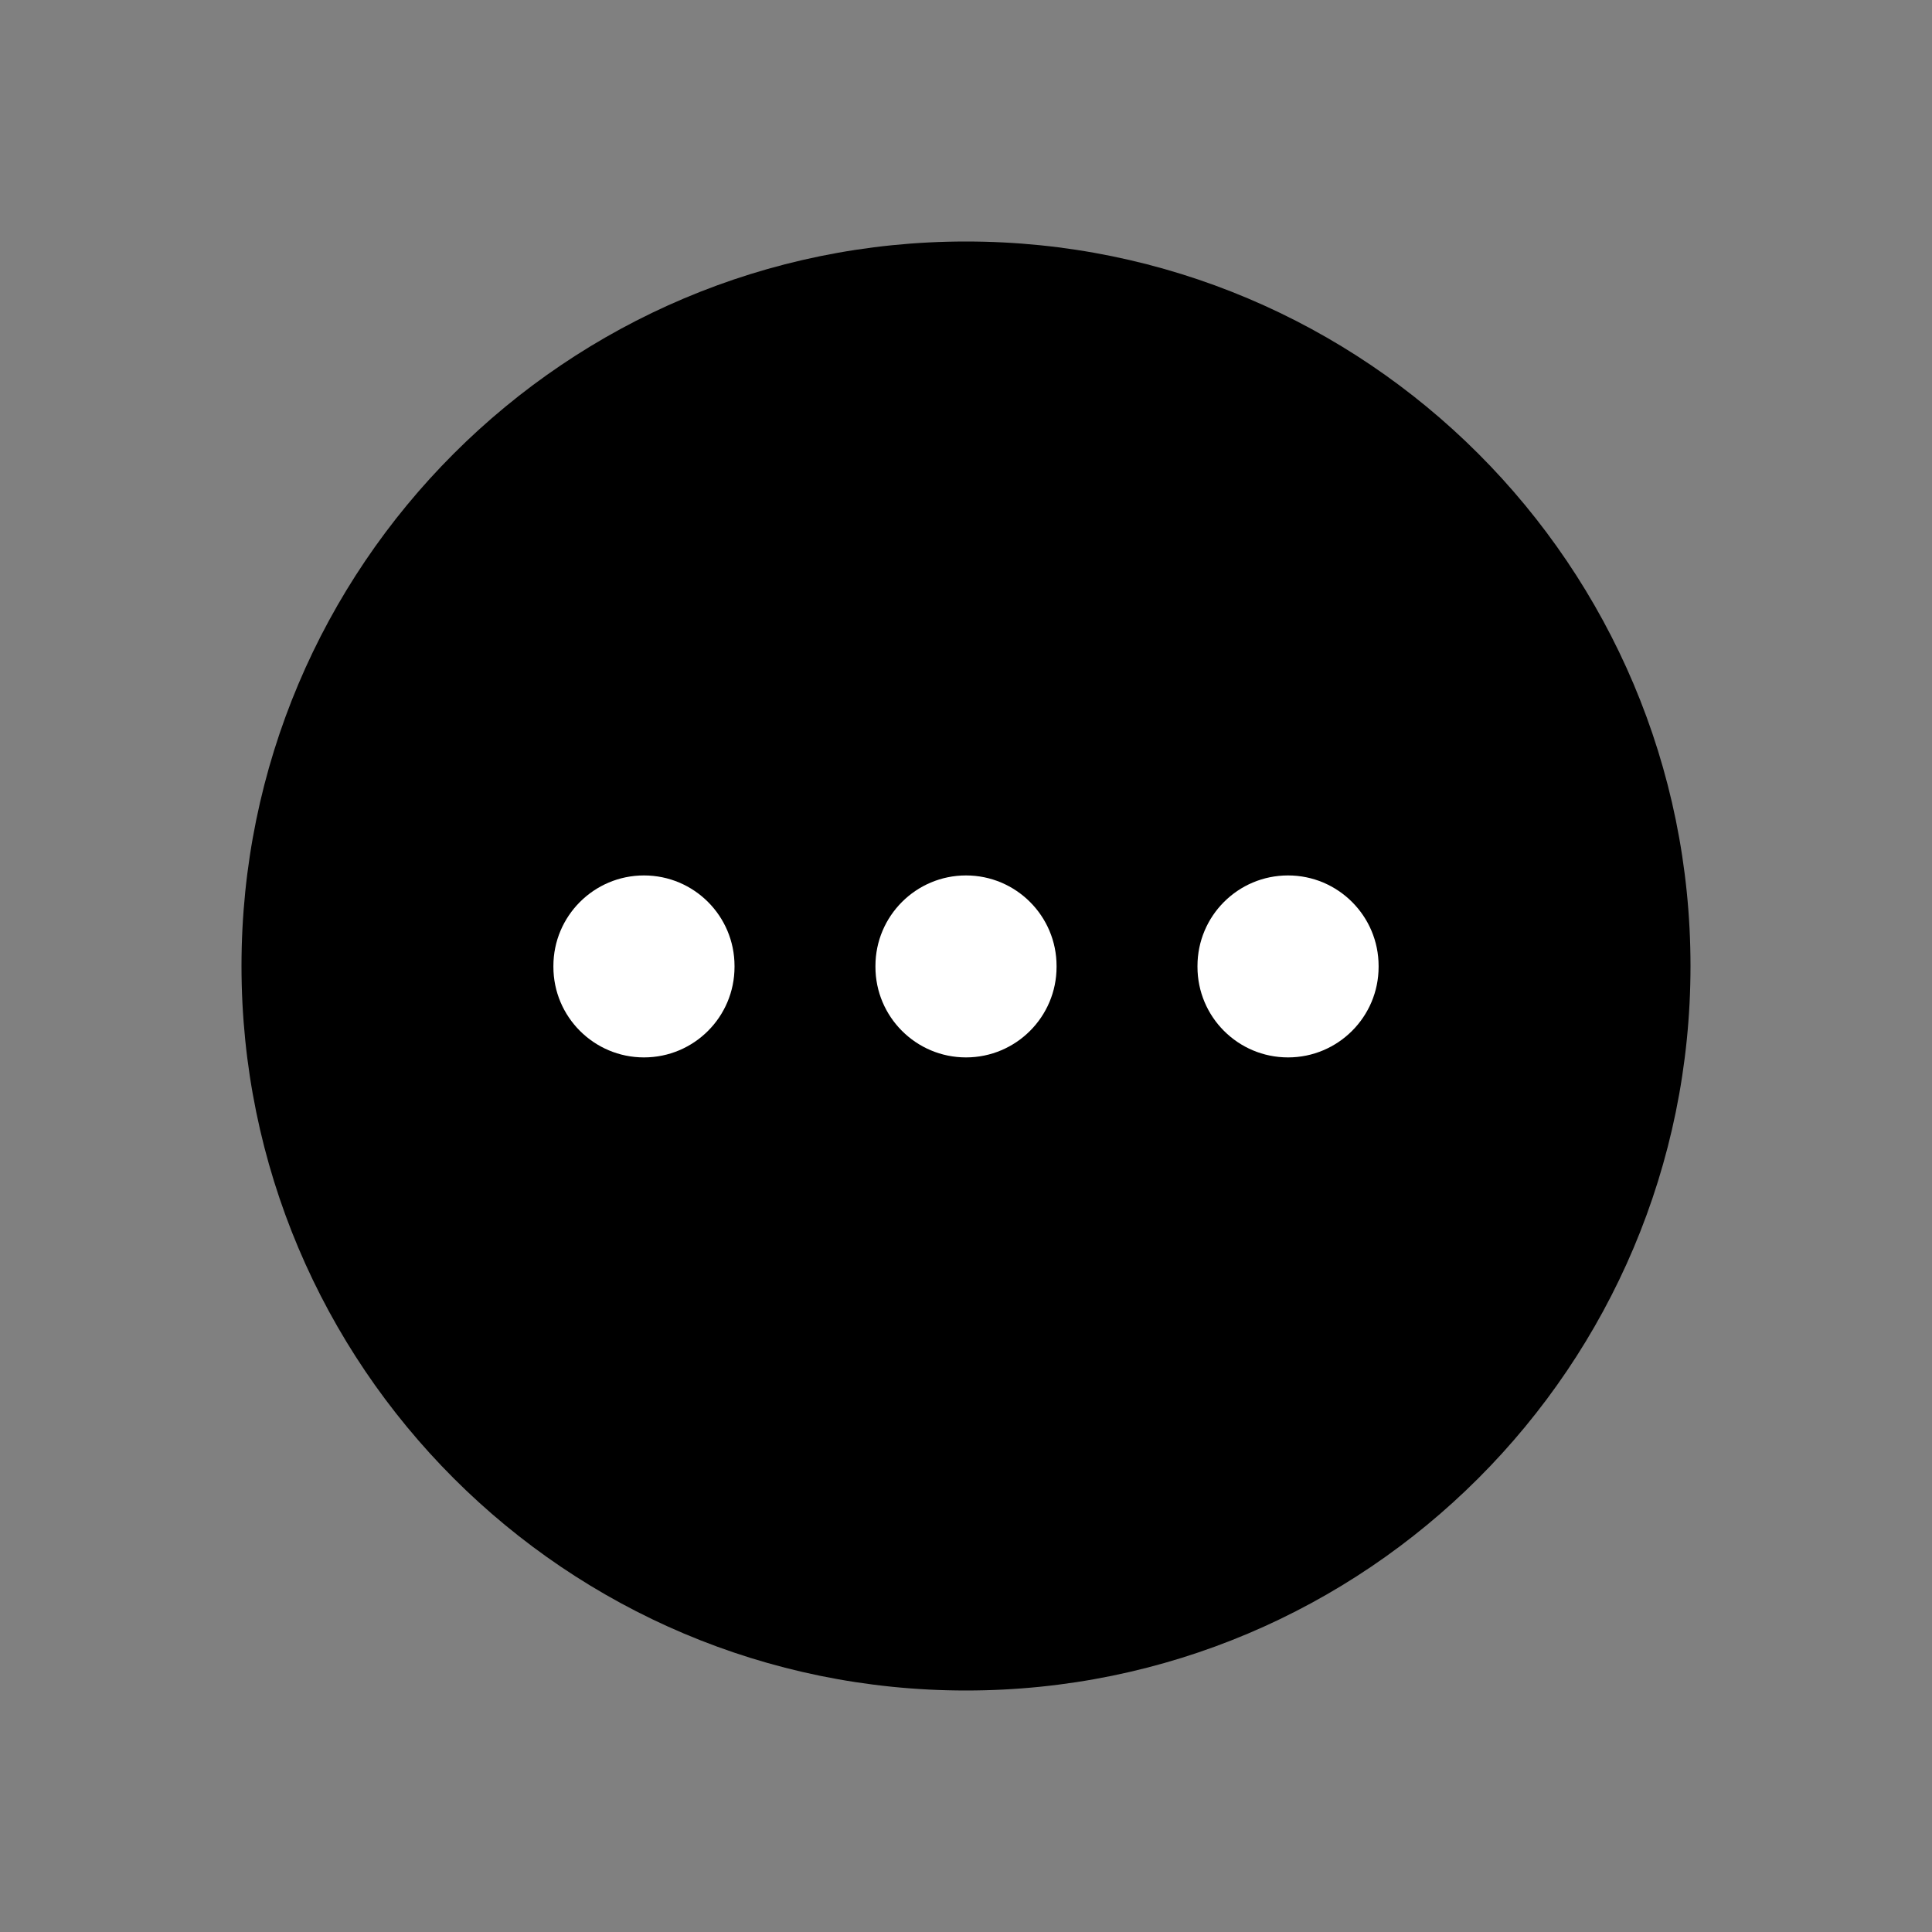 <?xml version="1.0" encoding="UTF-8" standalone="no"?><svg xmlns:android="http://schemas.android.com/apk/res/android" height="16" width="16" xmlns="http://www.w3.org/2000/svg">
  <rect width="100%" height="100%" fill="#808080" stroke="none"/>
  <path android:fillAlpha="0.87" d="M8,14C11.314,14 14,11.314 14,8C14,4.686 11.314,2 8,2C4.686,2 2,4.686 2,8C2,11.314 4.686,14 8,14Z" fill="#000000"/>
  <path d="M5.333,7.25C5.748,7.25 6.083,7.586 6.083,8V8.007C6.083,8.421 5.748,8.757 5.333,8.757C4.919,8.757 4.583,8.421 4.583,8.007V8C4.583,7.586 4.919,7.25 5.333,7.25ZM8,7.25C8.414,7.25 8.75,7.586 8.75,8V8.007C8.75,8.421 8.414,8.757 8,8.757C7.586,8.757 7.25,8.421 7.25,8.007V8C7.25,7.586 7.586,7.25 8,7.25ZM10.667,7.25C11.081,7.25 11.417,7.586 11.417,8V8.007C11.417,8.421 11.081,8.757 10.667,8.757C10.252,8.757 9.917,8.421 9.917,8.007V8C9.917,7.586 10.252,7.25 10.667,7.25Z" fill="#ffffff" fill-rule="evenOdd"/>
</svg>